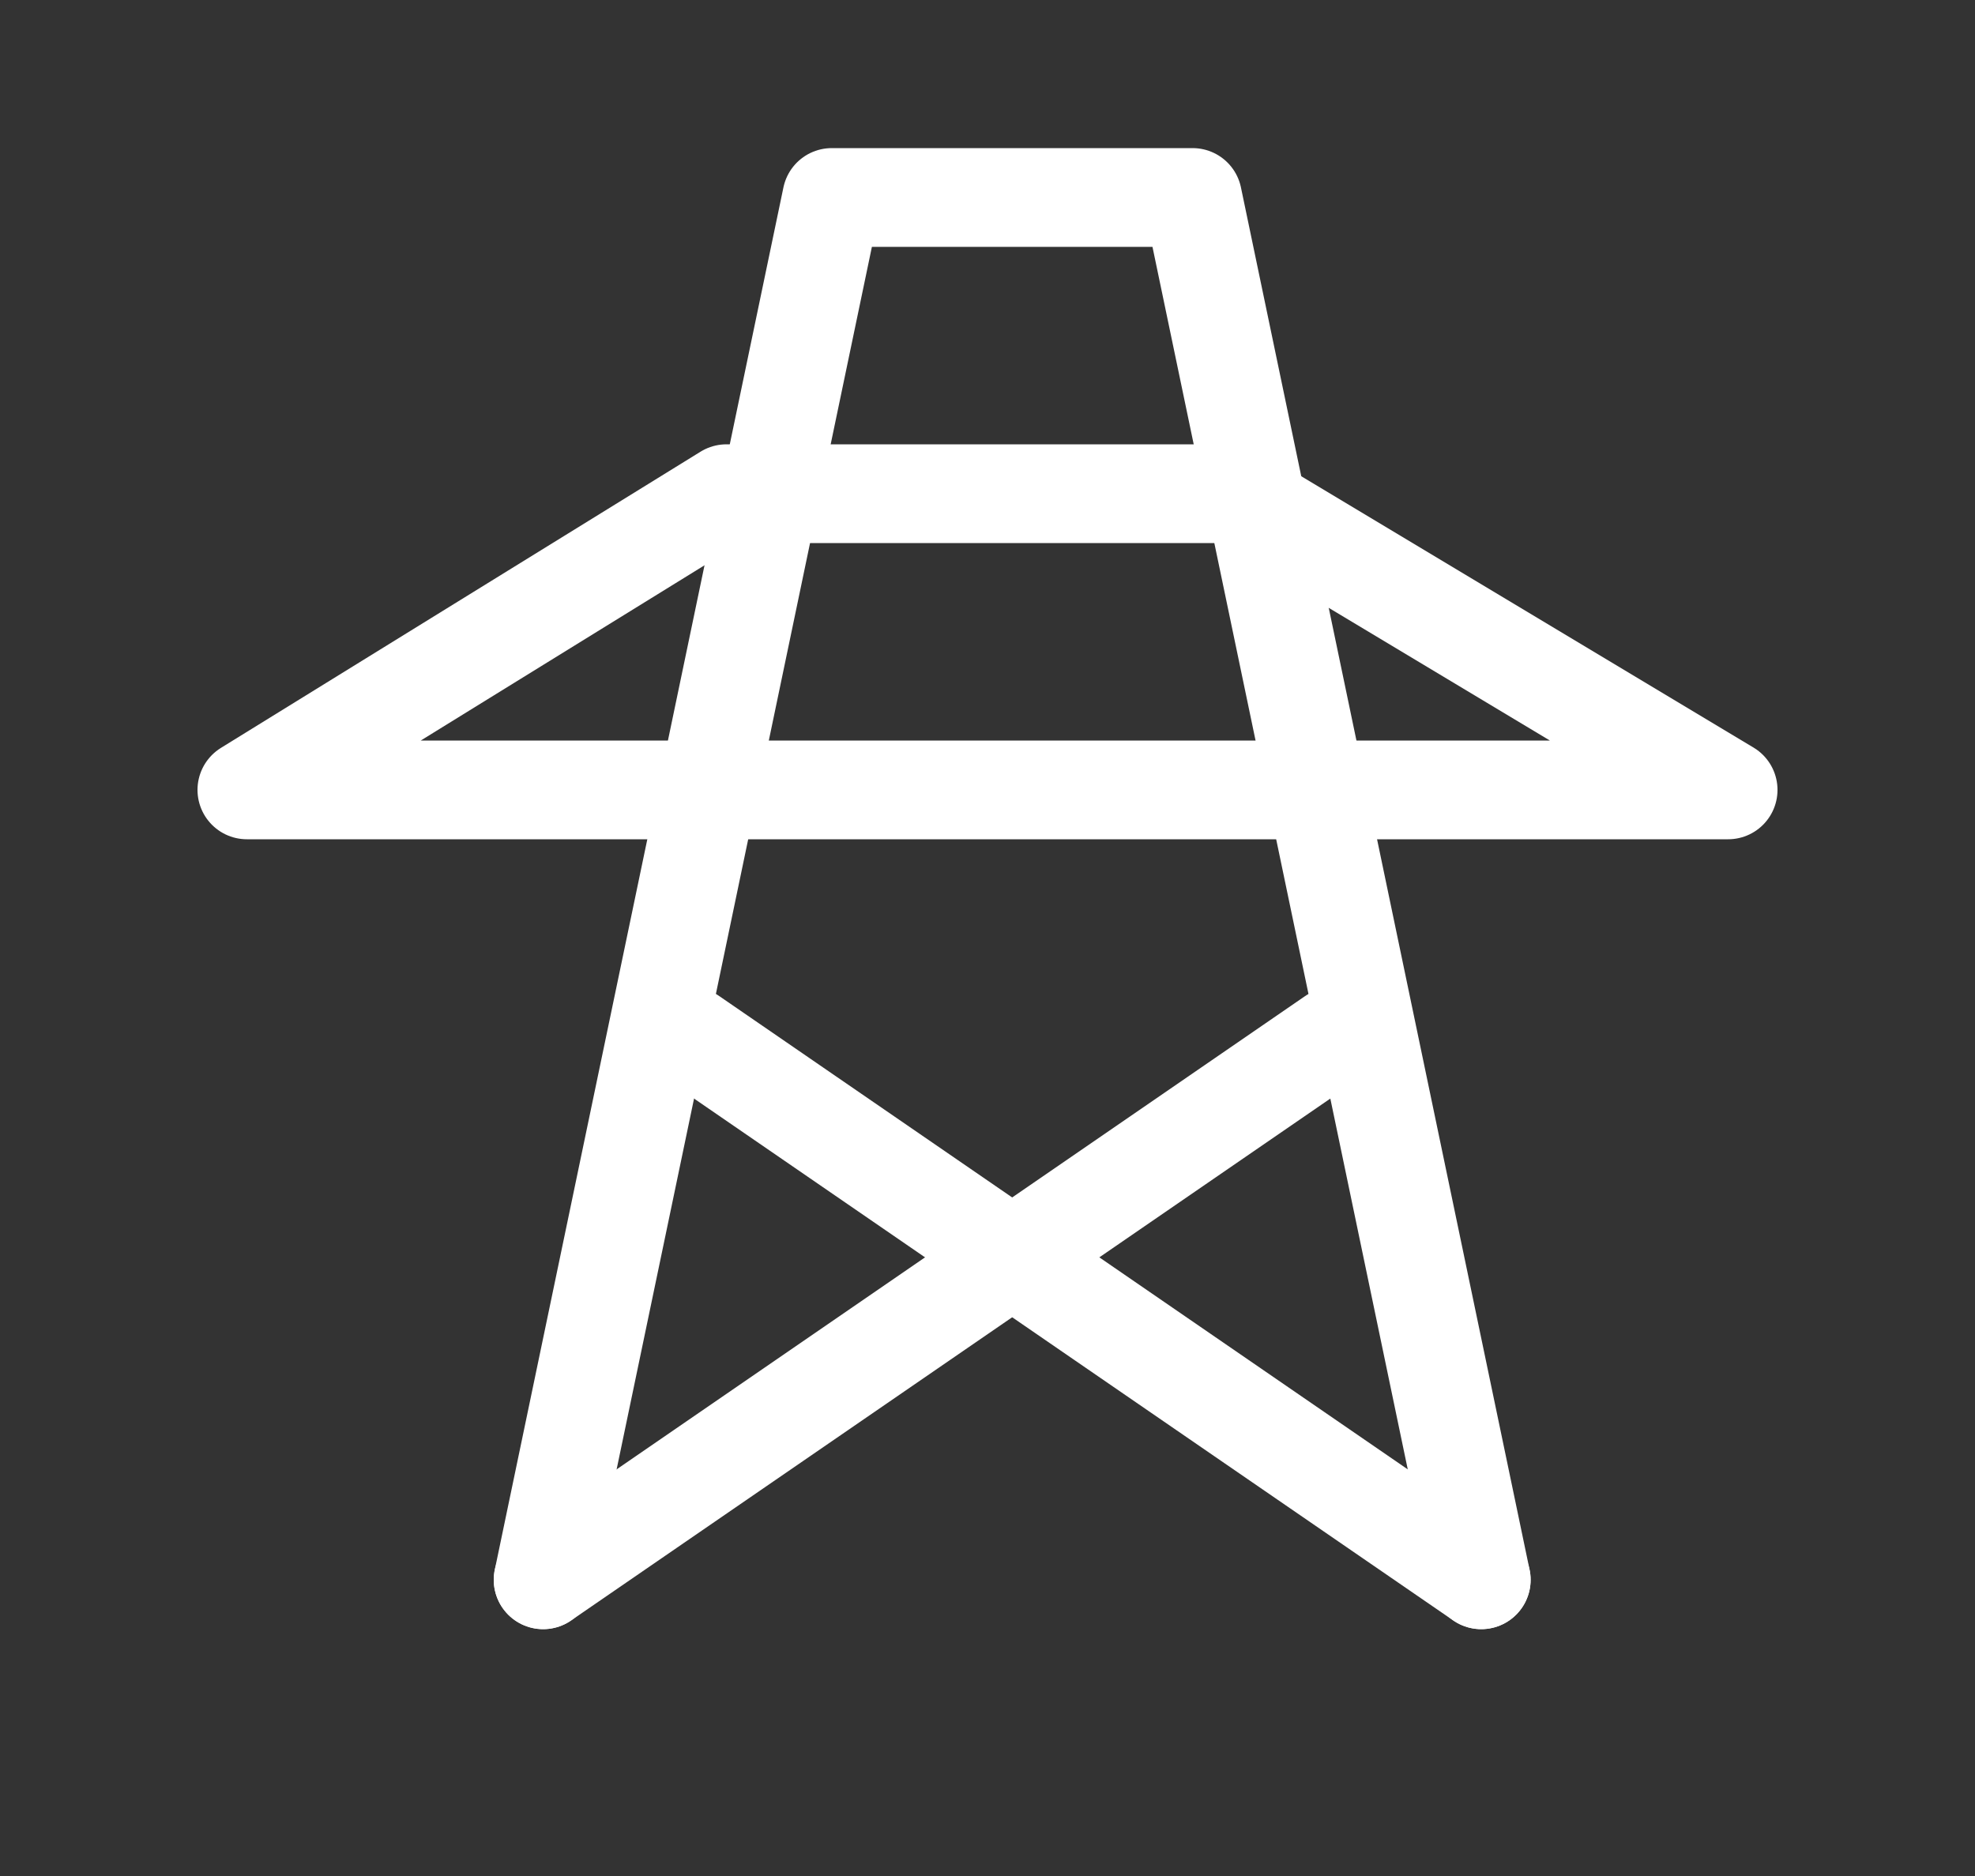 <svg width="40" height="38" viewBox="0 0 40 38" fill="none" xmlns="http://www.w3.org/2000/svg">
<rect x="0" y="0" width="40" height="38" fill="#333333" stroke="none"/>
<path d="M30 32L24.154 4H16.846L11 32" stroke="white" stroke-width="2" stroke-miterlimit="10" stroke-linecap="round" stroke-linejoin="round"/>
<path d="M13.571 16H5L14.714 10H25L35 16H26.429H13.571Z" stroke="white" stroke-width="2" stroke-miterlimit="10" stroke-linecap="round" stroke-linejoin="round"/>
<path d="M30 32L14 21" stroke="white" stroke-width="2" stroke-miterlimit="10" stroke-linecap="round" stroke-linejoin="round"/>
<path d="M11 32L27 21" stroke="white" stroke-width="2" stroke-miterlimit="10" stroke-linecap="round" stroke-linejoin="round"/>
</svg>
